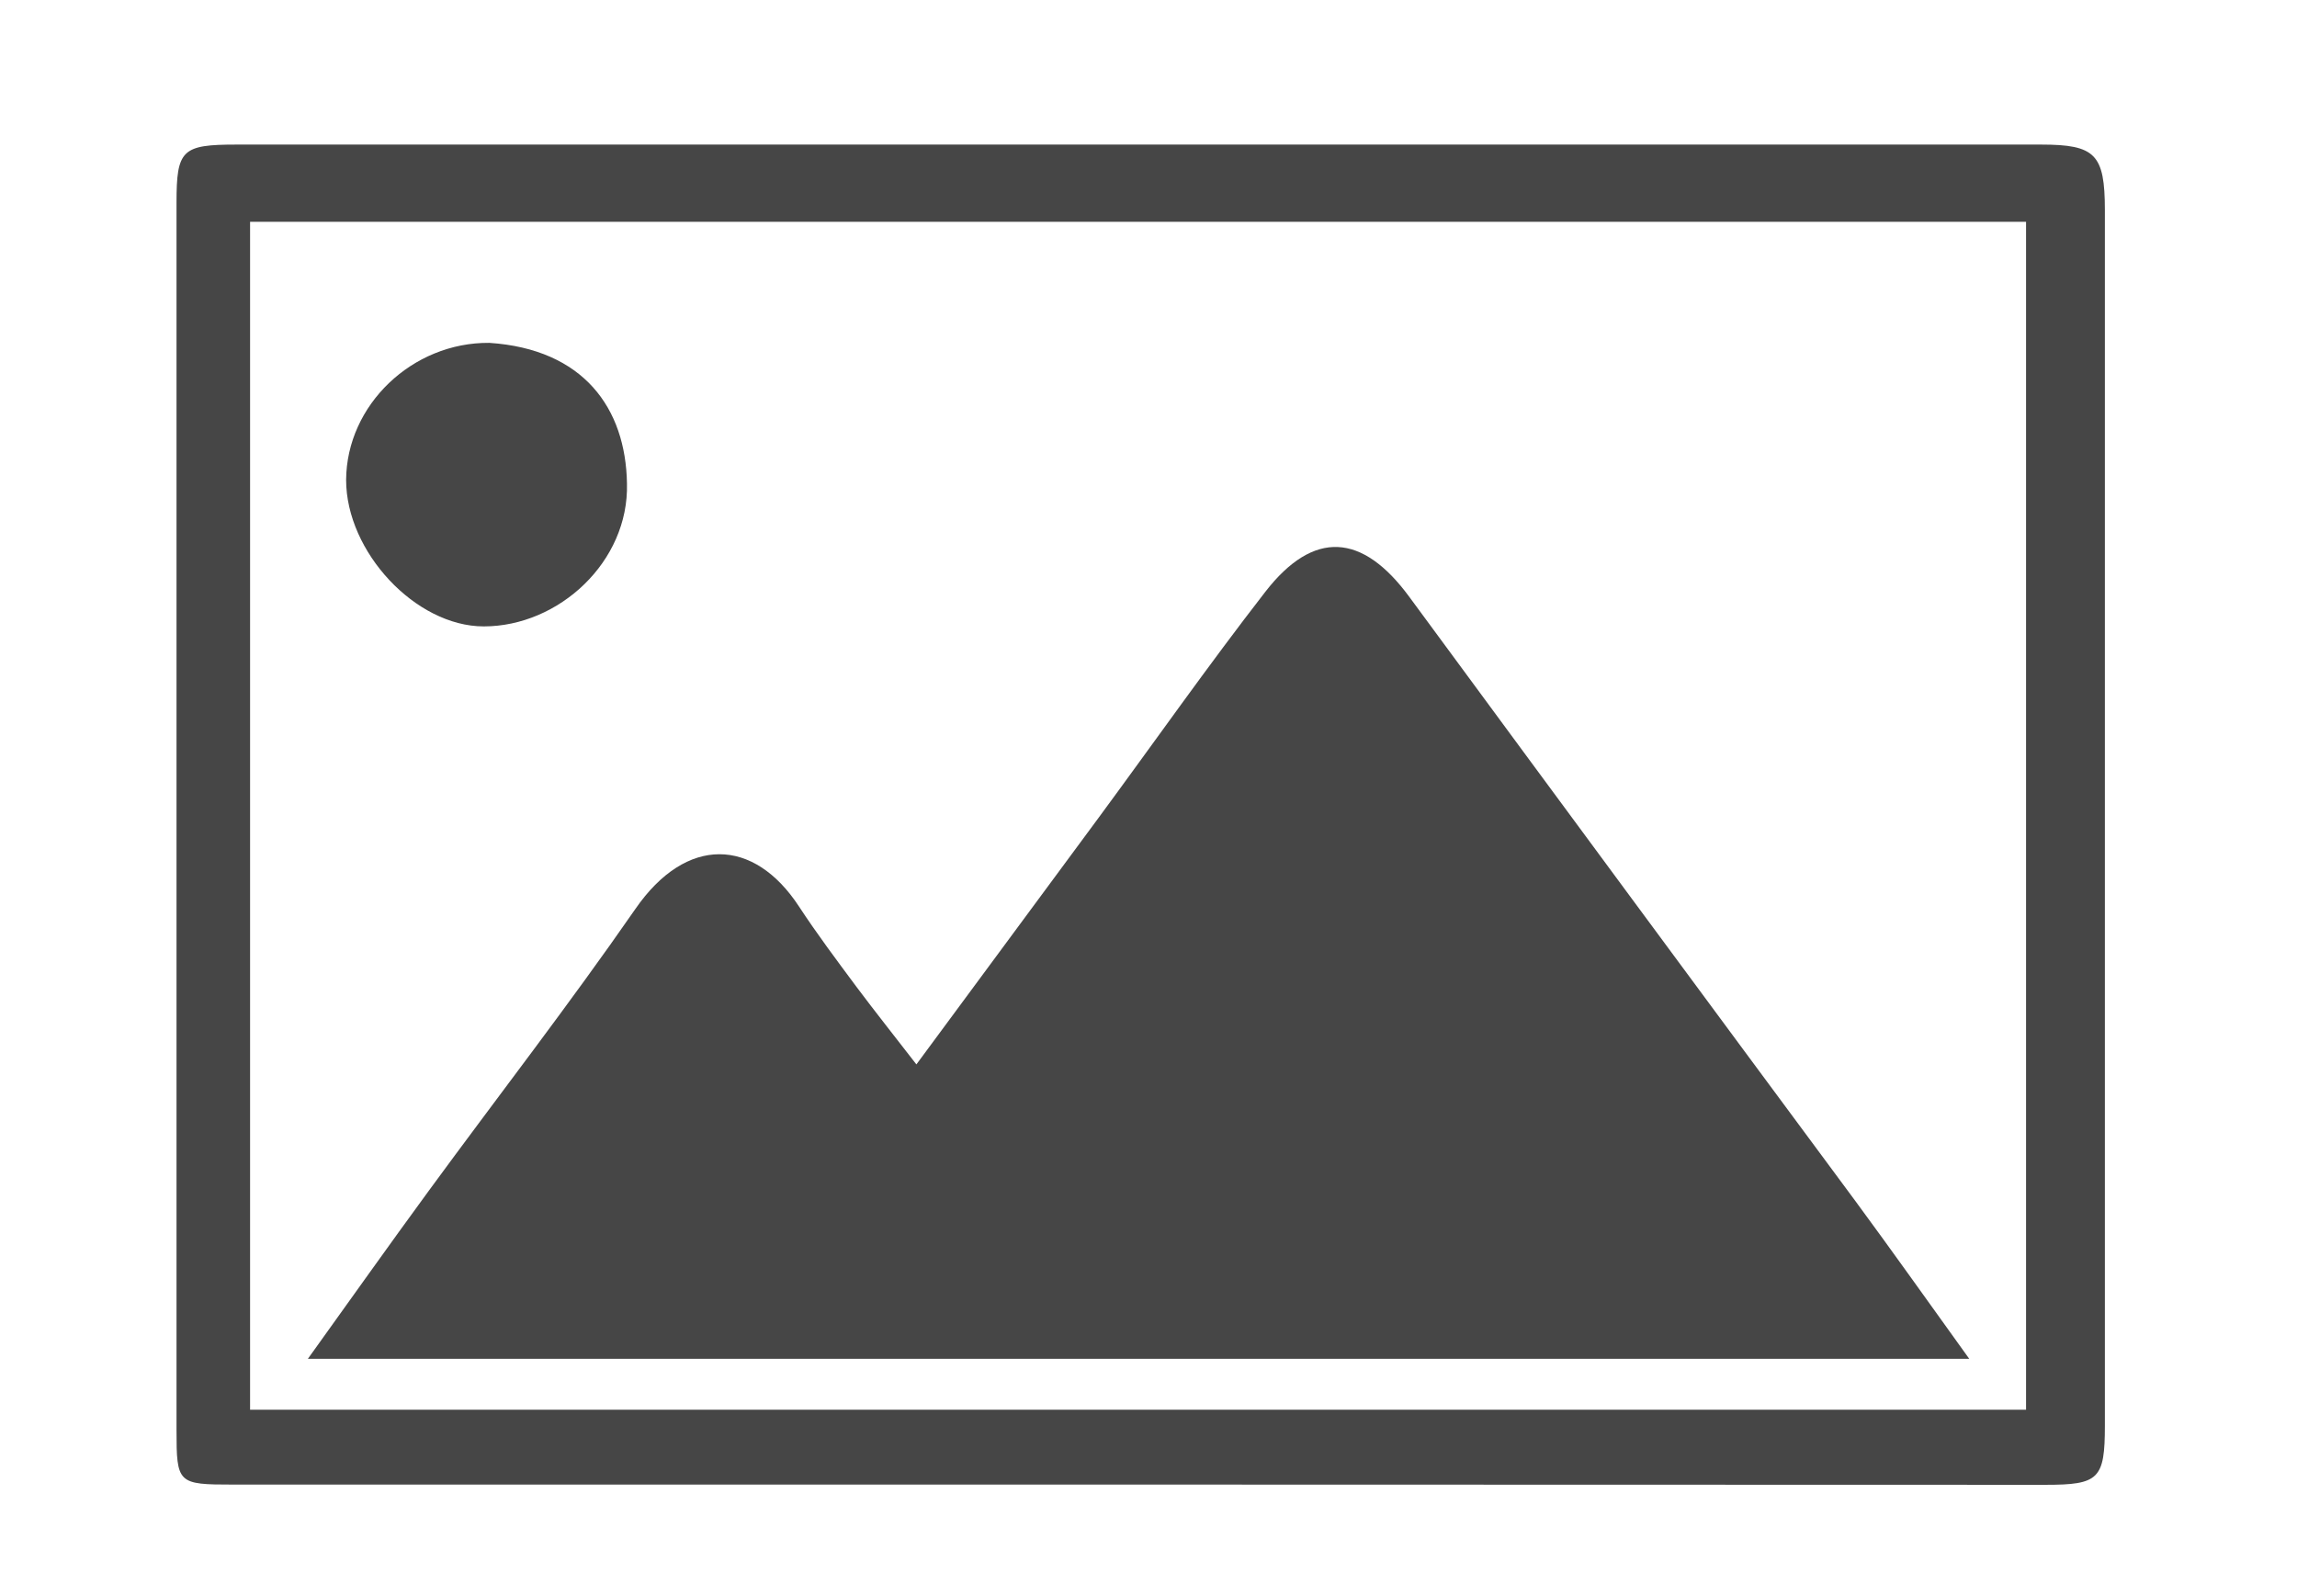 <svg viewBox="0 0 24.032 16.702" xmlns="http://www.w3.org/2000/svg">
 <defs>
  <style>.cls-1{fill:#fefefe;}.cls-2{fill:#464646;}</style>
 </defs>
 <g transform="translate(8.174 7.146)">
  <g transform="matrix(.08 0 0 .08 -18.484 16.413)" data-name="Layer 1">
   <path class="cls-2" d="m277.84-100.34h-118.48c-7.25 0-7.4-0.12-7.4-7.15q0-80.24 0-160.47c0-6.95 0.7-7.62 7.85-7.62h236c7.1 0 8.33 1.27 8.34 8.53q0 79.49 0 159c0 7-0.79 7.74-7.78 7.74zm-116.26-165.14v155.35h232.26v-155.35z"/>
   <path class="cls-2" d="m248.72-155.29c8.14-11 16-21.64 23.84-32.27 7.26-9.85 14.29-19.87 21.79-29.53 6.33-8.16 12.7-7.68 18.82 0.64q29.1 39.54 58.33 79c4.88 6.62 9.63 13.33 14.91 20.66h-217.27c5.48-7.63 10.6-14.86 15.83-22 9-12.29 18.33-24.32 27-36.83 6.65-9.62 15.48-9.35 21.39-0.33 2.36 3.6 4.95 7.05 7.52 10.51 2.46 3.29 5.02 6.5 7.84 10.15z"/>
   <path class="cls-2" d="m192.87-249.65c12.32 0.82 17.84 8.54 18 18.4 0.27 10.2-8.89 18.68-18.73 18.68-8.91 0-18-9.75-18-19.16 0.06-9.79 8.65-18.01 18.73-17.92z"/>
  </g>
 </g>
</svg>
